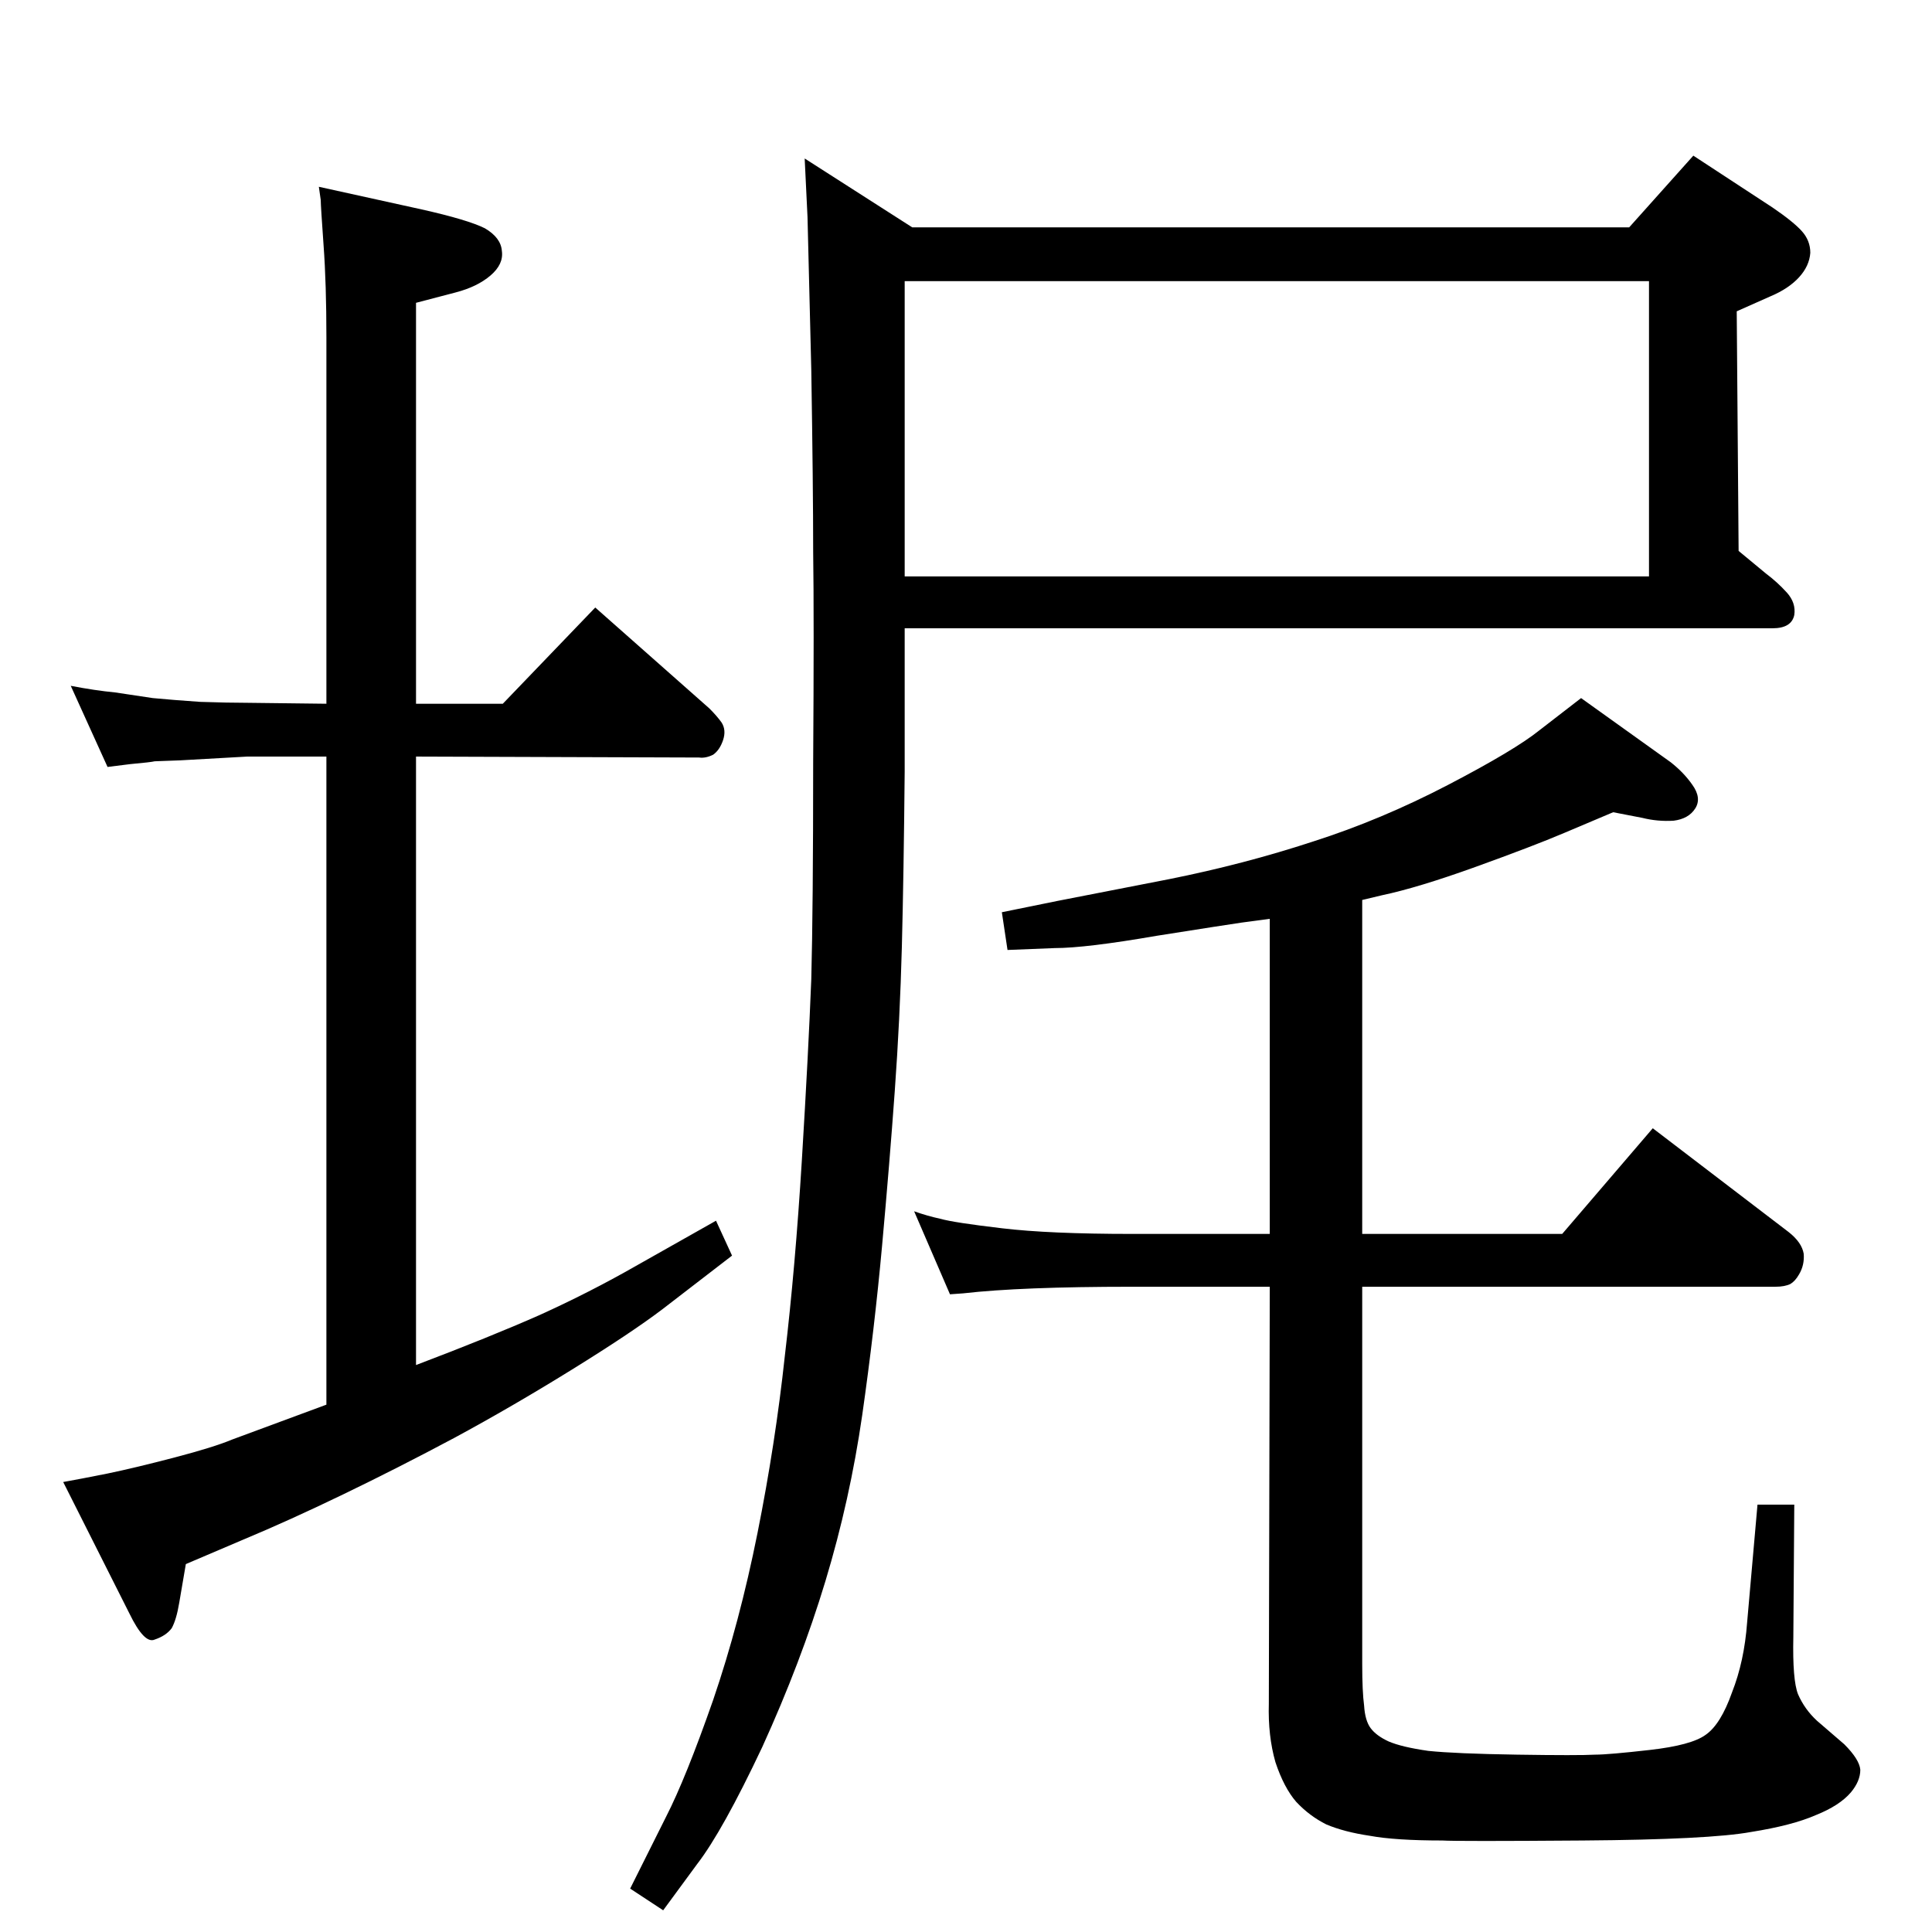 <?xml version="1.0" standalone="no"?>
<!DOCTYPE svg PUBLIC "-//W3C//DTD SVG 1.1//EN" "http://www.w3.org/Graphics/SVG/1.1/DTD/svg11.dtd" >
<svg xmlns="http://www.w3.org/2000/svg" xmlns:xlink="http://www.w3.org/1999/xlink" version="1.1" viewBox="0 0 2048 2048">
  <g transform="matrix(1 0 0 -1 0 2048)">
   <path fill="currentColor"
d="M1444 1094v-354h212l96 112l144 -110q14 -11 16 -23q1 -12 -5 -22q-4 -7 -9 -10q-6 -3 -16 -3h-438v-400q0 -29 2 -44q1 -16 7 -24t19 -14q14 -6 42 -10q29 -3 94 -4t83 0q14 0 58 5t59 16q16 11 28 45q13 33 16 74l11 125h39l-1 -140q-1 -46 5 -61q7 -16 20 -28l29 -25
q16 -16 17 -27q0 -12 -10 -24q-12 -14 -37 -24q-25 -11 -69 -18q-44 -8 -178 -9t-149 0q-50 0 -77 5q-27 4 -46 12q-18 9 -32 24q-13 15 -22 42q-8 28 -7 62l1 442h-146q-118 0 -179 -7l-14 -1l-38 88q14 -5 28 -8q14 -4 65 -10q50 -6 138 -6h146v334l-30 -4q-14 -2 -90 -14
q-75 -13 -108 -13l-50 -2l-6 40l59 12l118 23q80 16 153 40q72 23 143 60t97 58l44 34l95 -68q14 -11 23 -24q10 -14 3 -25t-23 -13q-17 -1 -33 3l-31 6l-52 -22q-33 -14 -94 -36t-99 -30zM114 1235l-39 86q26 -5 47 -7l40 -6q21 -2 50 -4q30 -1 50 -1l84 -1v388q0 57 -3 98
q-3 42 -3 48l-2 14l109 -24q49 -11 67 -20q17 -10 18 -24q2 -14 -12 -26t-37 -18l-42 -11v-425h92l98 102l121 -107q8 -8 13 -15q5 -8 1.5 -18.5t-10.5 -15.5q-8 -4 -15 -3l-300 1v-645q79 30 131 53q53 24 102 52l85 48l17 -37l-74 -57q-33 -25 -96 -64t-124 -72
q-60 -32 -118 -60t-106 -48l-61 -26l-7 -41q-3 -18 -8 -27q-6 -8 -18 -12q-11 -5 -27 28l-70 139q17 3 47 9q29 6 71 17t61 19l100 37v687h-84l-71 -4l-27 -1q-4 -1 -26 -3zM1727 1807l68 76l84 -55q22 -15 31 -25t9 -23q-1 -14 -12 -26t-30 -20l-36 -16l2 -254l29 -24
q12 -9 22 -20t8 -24q-3 -14 -23 -14h-920v-152q-1 -109 -3 -186q-2 -76 -7.5 -152.5t-13.5 -164.5t-21 -179q-13 -90 -39 -176t-67 -176q-42 -89 -69 -124l-36 -49l-35 23l38 76q21 41 50 124q28 82 47 177t29 188q11 93 18 207q7 115 10 192q2 76 2 230q1 154 0 223
q0 69 -2 193q-3 124 -4 162l-3 62l114 -73h760zM959 1750v-313h789v313h-789z" />
  </g>

</svg>
